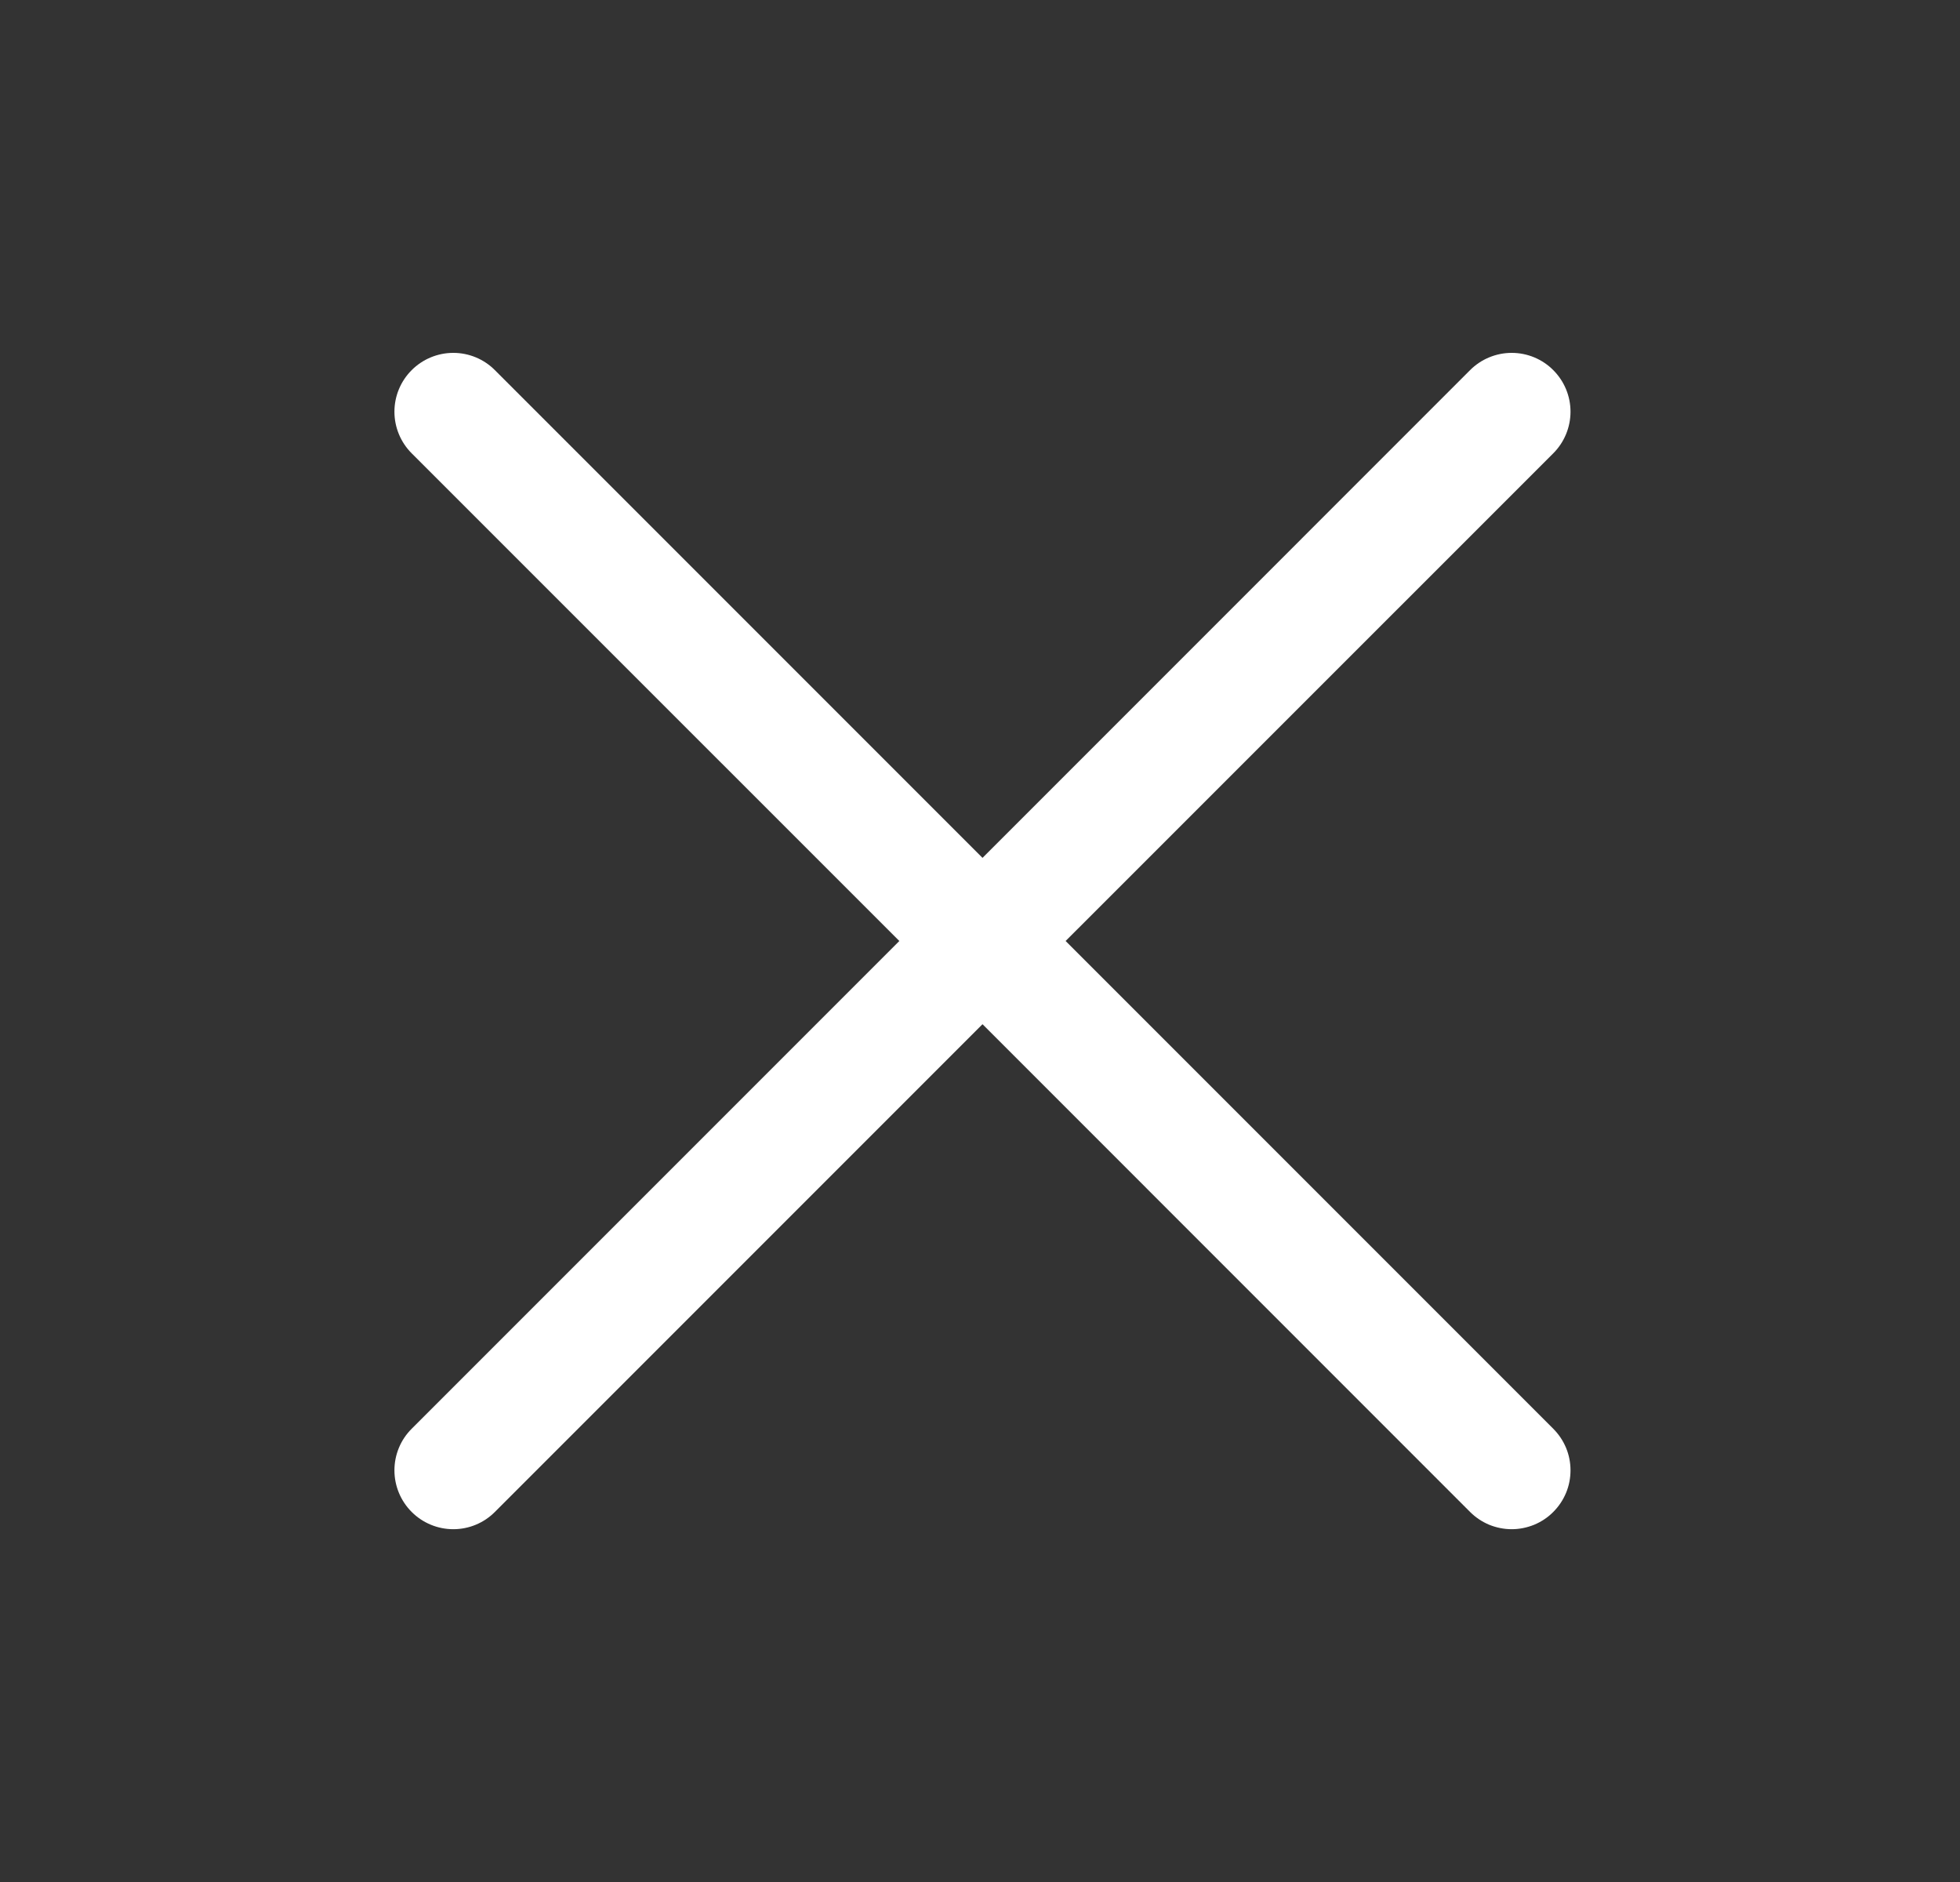 <svg width="25" height="24" viewBox="0 0 25 24" fill="none" xmlns="http://www.w3.org/2000/svg">
<rect x="0" y="0" width="25" height="24" fill="#333333" stroke="none"/>
<path d="M19.812 18.22C19.882 18.29 19.937 18.372 19.975 18.463C20.013 18.554 20.032 18.652 20.032 18.75C20.032 18.849 20.013 18.947 19.975 19.038C19.937 19.129 19.882 19.211 19.812 19.281C19.743 19.351 19.66 19.406 19.569 19.444C19.478 19.481 19.38 19.501 19.282 19.501C19.183 19.501 19.085 19.481 18.994 19.444C18.904 19.406 18.821 19.351 18.751 19.281L12.532 13.061L6.312 19.281C6.172 19.422 5.981 19.501 5.782 19.501C5.583 19.501 5.392 19.422 5.251 19.281C5.11 19.14 5.031 18.949 5.031 18.75C5.031 18.551 5.11 18.36 5.251 18.22L11.471 12L5.251 5.781C5.11 5.64 5.031 5.449 5.031 5.25C5.031 5.051 5.11 4.861 5.251 4.72C5.392 4.579 5.583 4.5 5.782 4.5C5.981 4.5 6.172 4.579 6.312 4.72L12.532 10.94L18.751 4.72C18.892 4.579 19.083 4.5 19.282 4.5C19.481 4.5 19.672 4.579 19.812 4.72C19.953 4.861 20.032 5.051 20.032 5.25C20.032 5.449 19.953 5.64 19.812 5.781L13.592 12L19.812 18.22Z" fill="white"/>
</svg>
